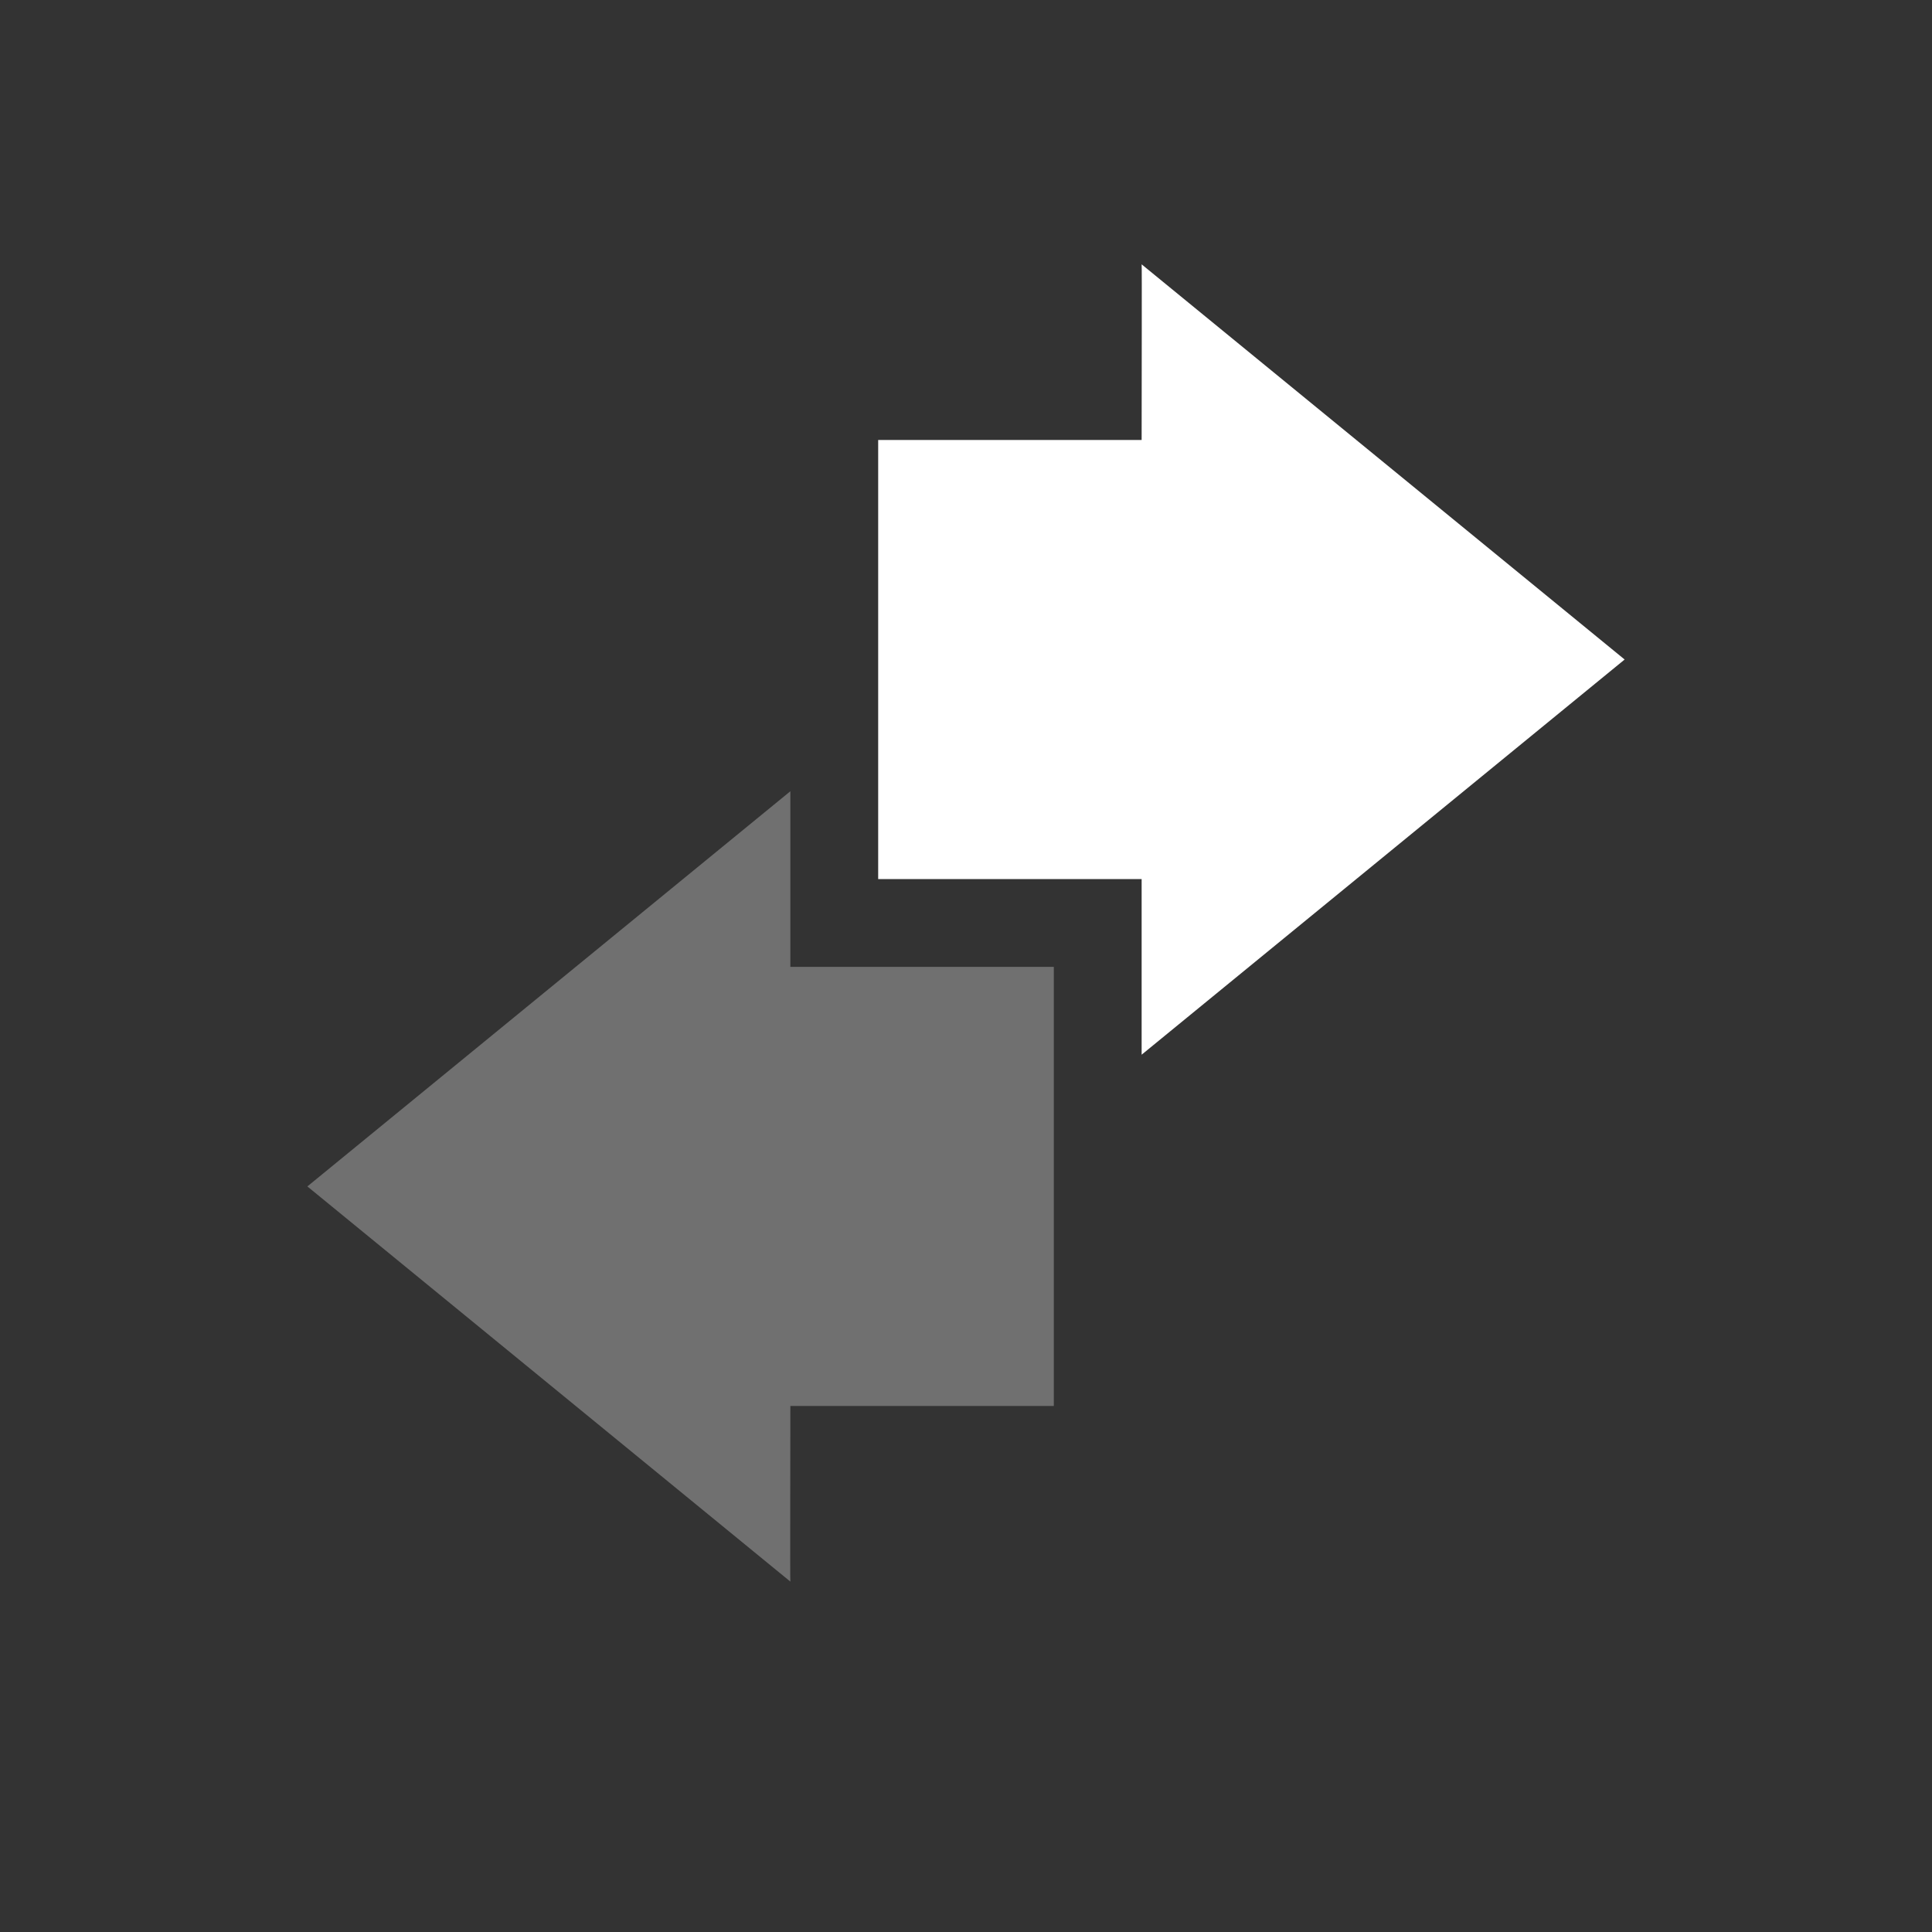 <?xml version="1.0" encoding="UTF-8" standalone="no"?>
<svg
   xmlns:dc="http://purl.org/dc/elements/1.1/"
   xmlns:cc="http://creativecommons.org/ns#"
   xmlns:rdf="http://www.w3.org/1999/02/22-rdf-syntax-ns#"
   xmlns:svg="http://www.w3.org/2000/svg"
   xmlns="http://www.w3.org/2000/svg"
   version="1.1"
   width="22"
   viewBox="0 0 22 22"
   height="22"
   id="svg6530">
  <rect x="0" y="0" width="22" height="22" fill="#333333" stroke="none"/>
  <defs
     id="defs10" />
  <g
     transform="translate(-225 -503.36)"
     id="layer1">
    <path
       fill="#fff"
       d="m238 515.37 5.5-4.5-5.5-4.5c0.004 0.003 0 1.333 0 2h-3v5h3v2z"
       style="color:#ffffff"
       id="path9628" />
    <path
       fill="#fff"
       d="m234 512.37-5.5 4.5 5.5 4.5c-0.004-0.003 0-1.333 0-2h3v-2.188-0.812-2h-3v-2z"
       style="color:#ffffff"
       opacity=".3"
       id="path9632" />
    <rect
       fill="none"
       x="-525.36"
       y="225"
       width="22"
       height="22"
       transform="rotate(-90)"
       style="color:#bebebe"
       id="rect10396" />
  </g>
</svg>
